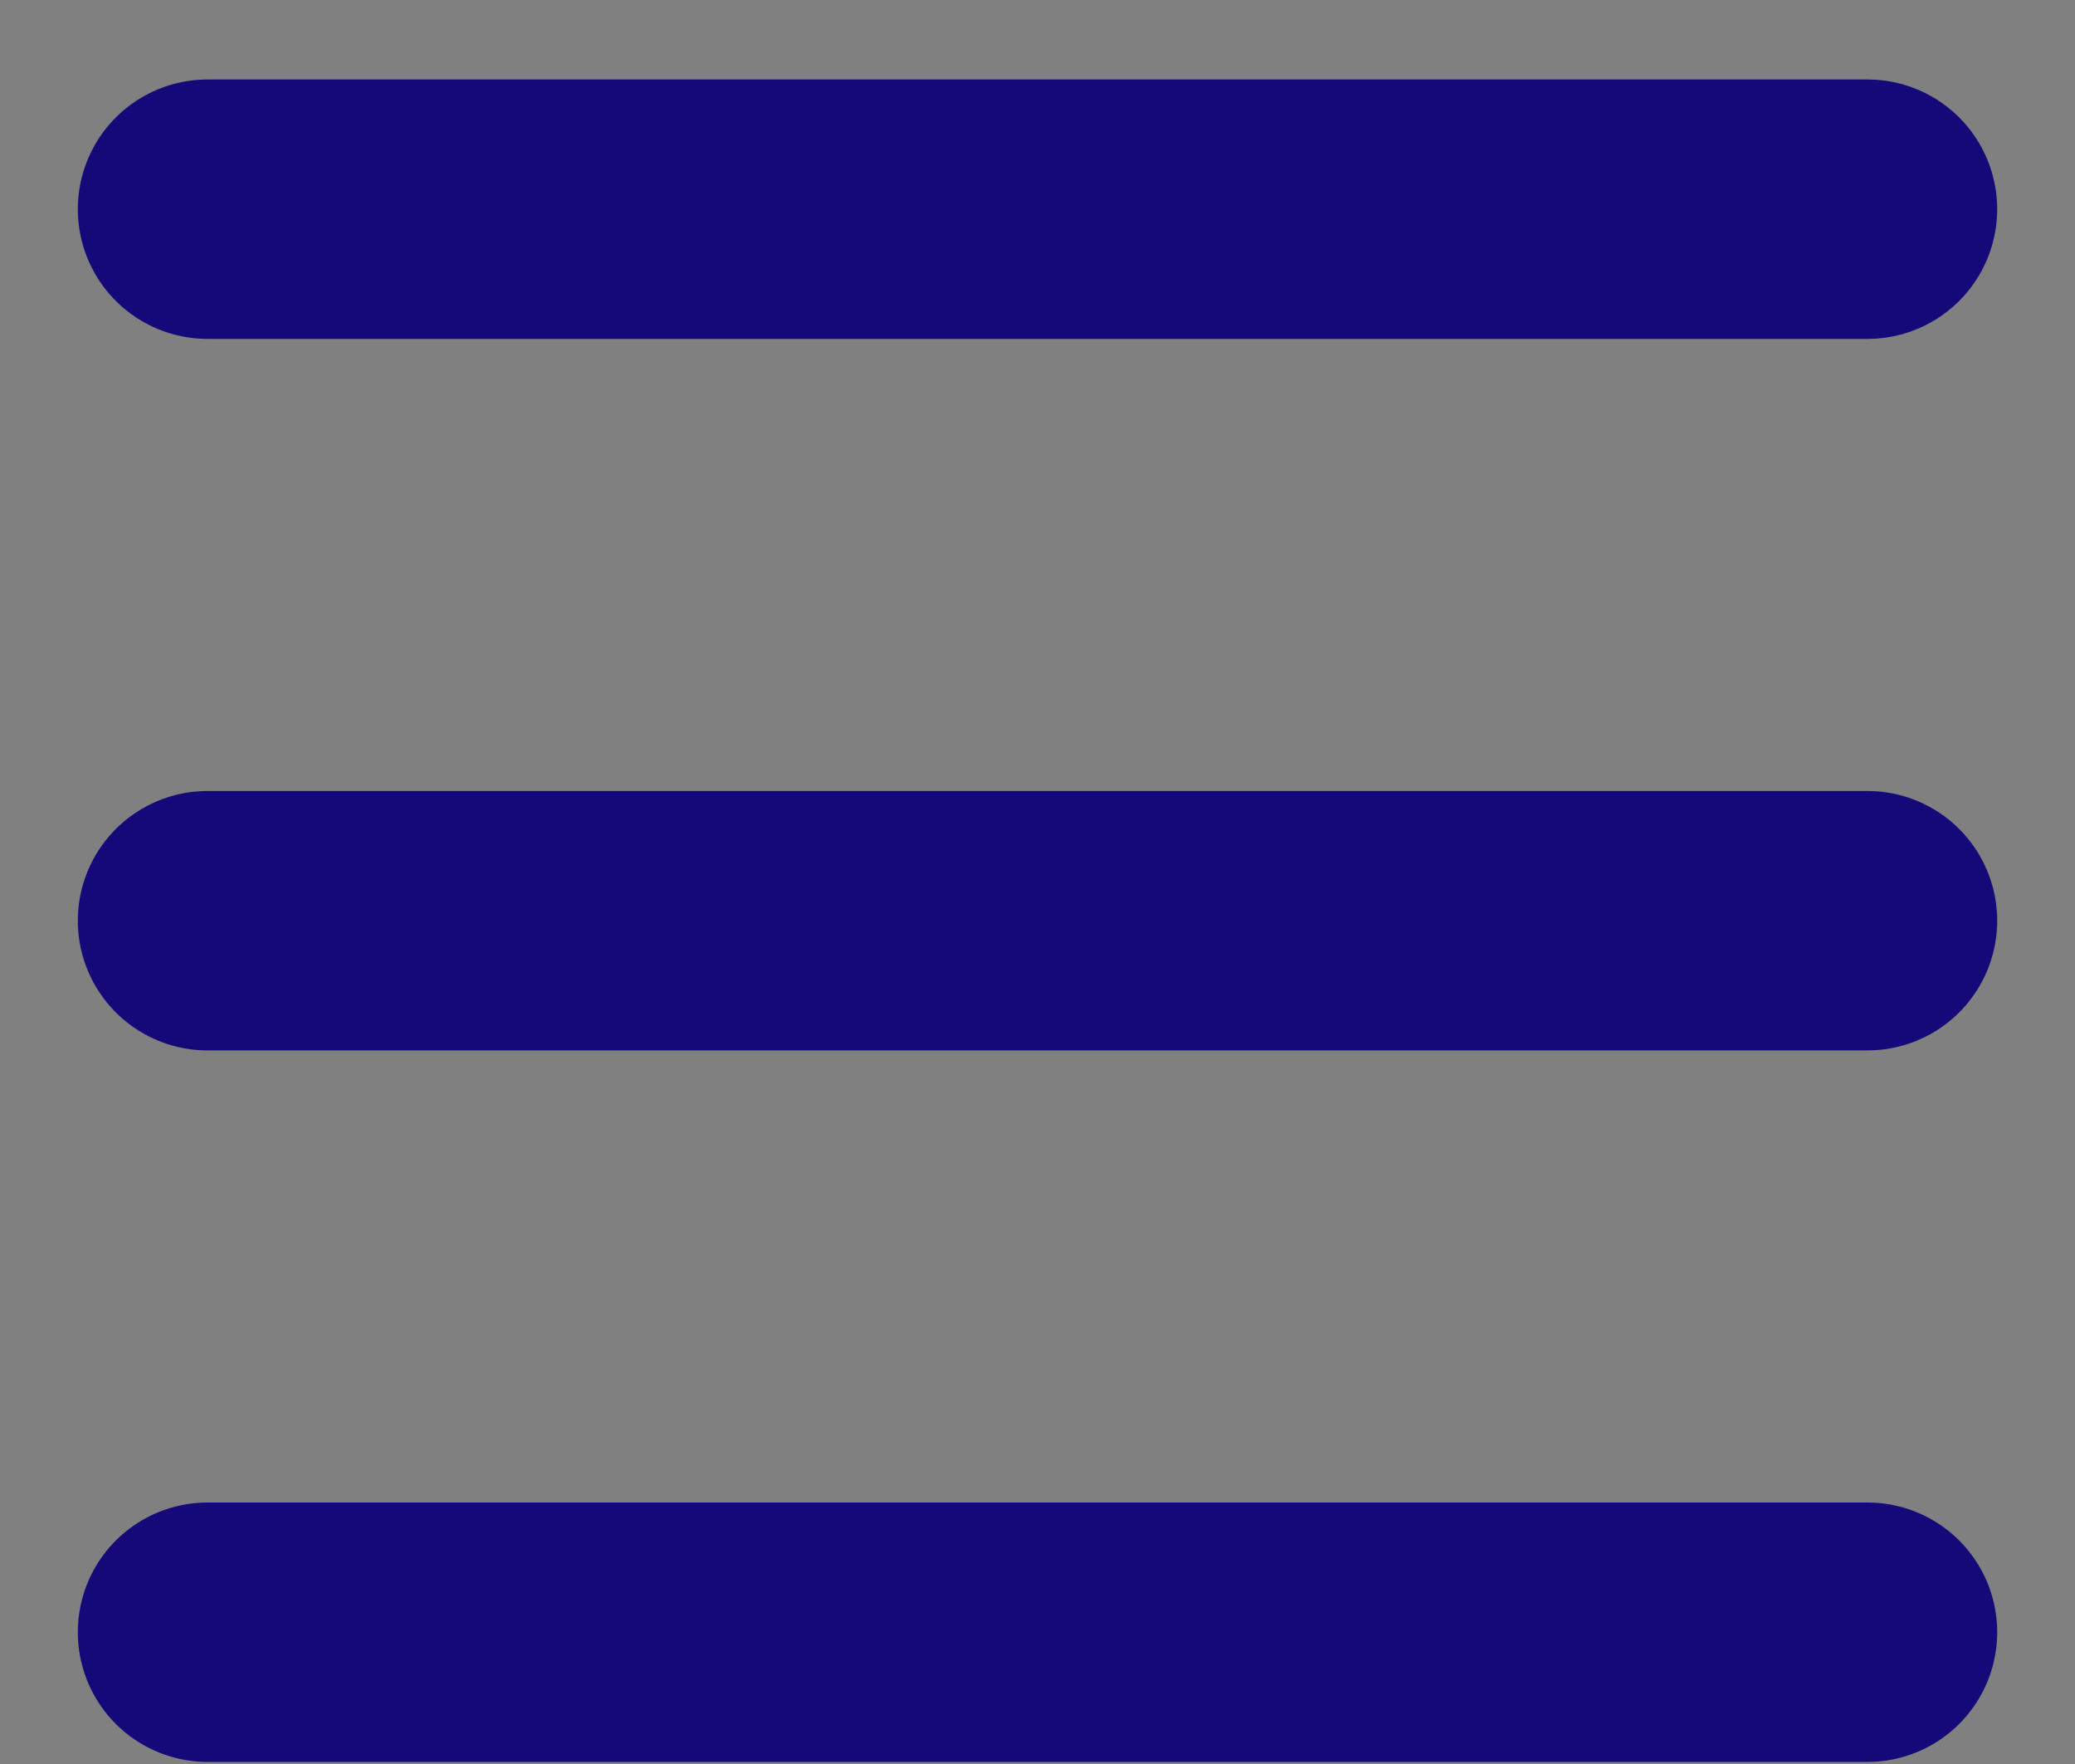 <svg xmlns="http://www.w3.org/2000/svg" width="20" height="17" viewBox="0 0 20 17" fill="none">
  <rect x="0" y="0" width="20" height="17" fill="#808080" stroke="none"/>
  <path fill-rule="evenodd" clip-rule="evenodd" d="M2 2.016H18H2Z" fill="white"/>
  <path d="M2 2.016H18" stroke="#15097A" stroke-width="2.5" stroke-linecap="round" stroke-linejoin="round"/>
  <path fill-rule="evenodd" clip-rule="evenodd" d="M2 15.73H18H2Z" fill="white"/>
  <path d="M2 15.73H18" stroke="#15097A" stroke-width="2.5" stroke-linecap="round" stroke-linejoin="round"/>
  <path fill-rule="evenodd" clip-rule="evenodd" d="M2 8.873H18H2Z" fill="white"/>
  <path d="M2 8.873H18" stroke="#15097A" stroke-width="2.5" stroke-linecap="round" stroke-linejoin="round"/>
</svg>